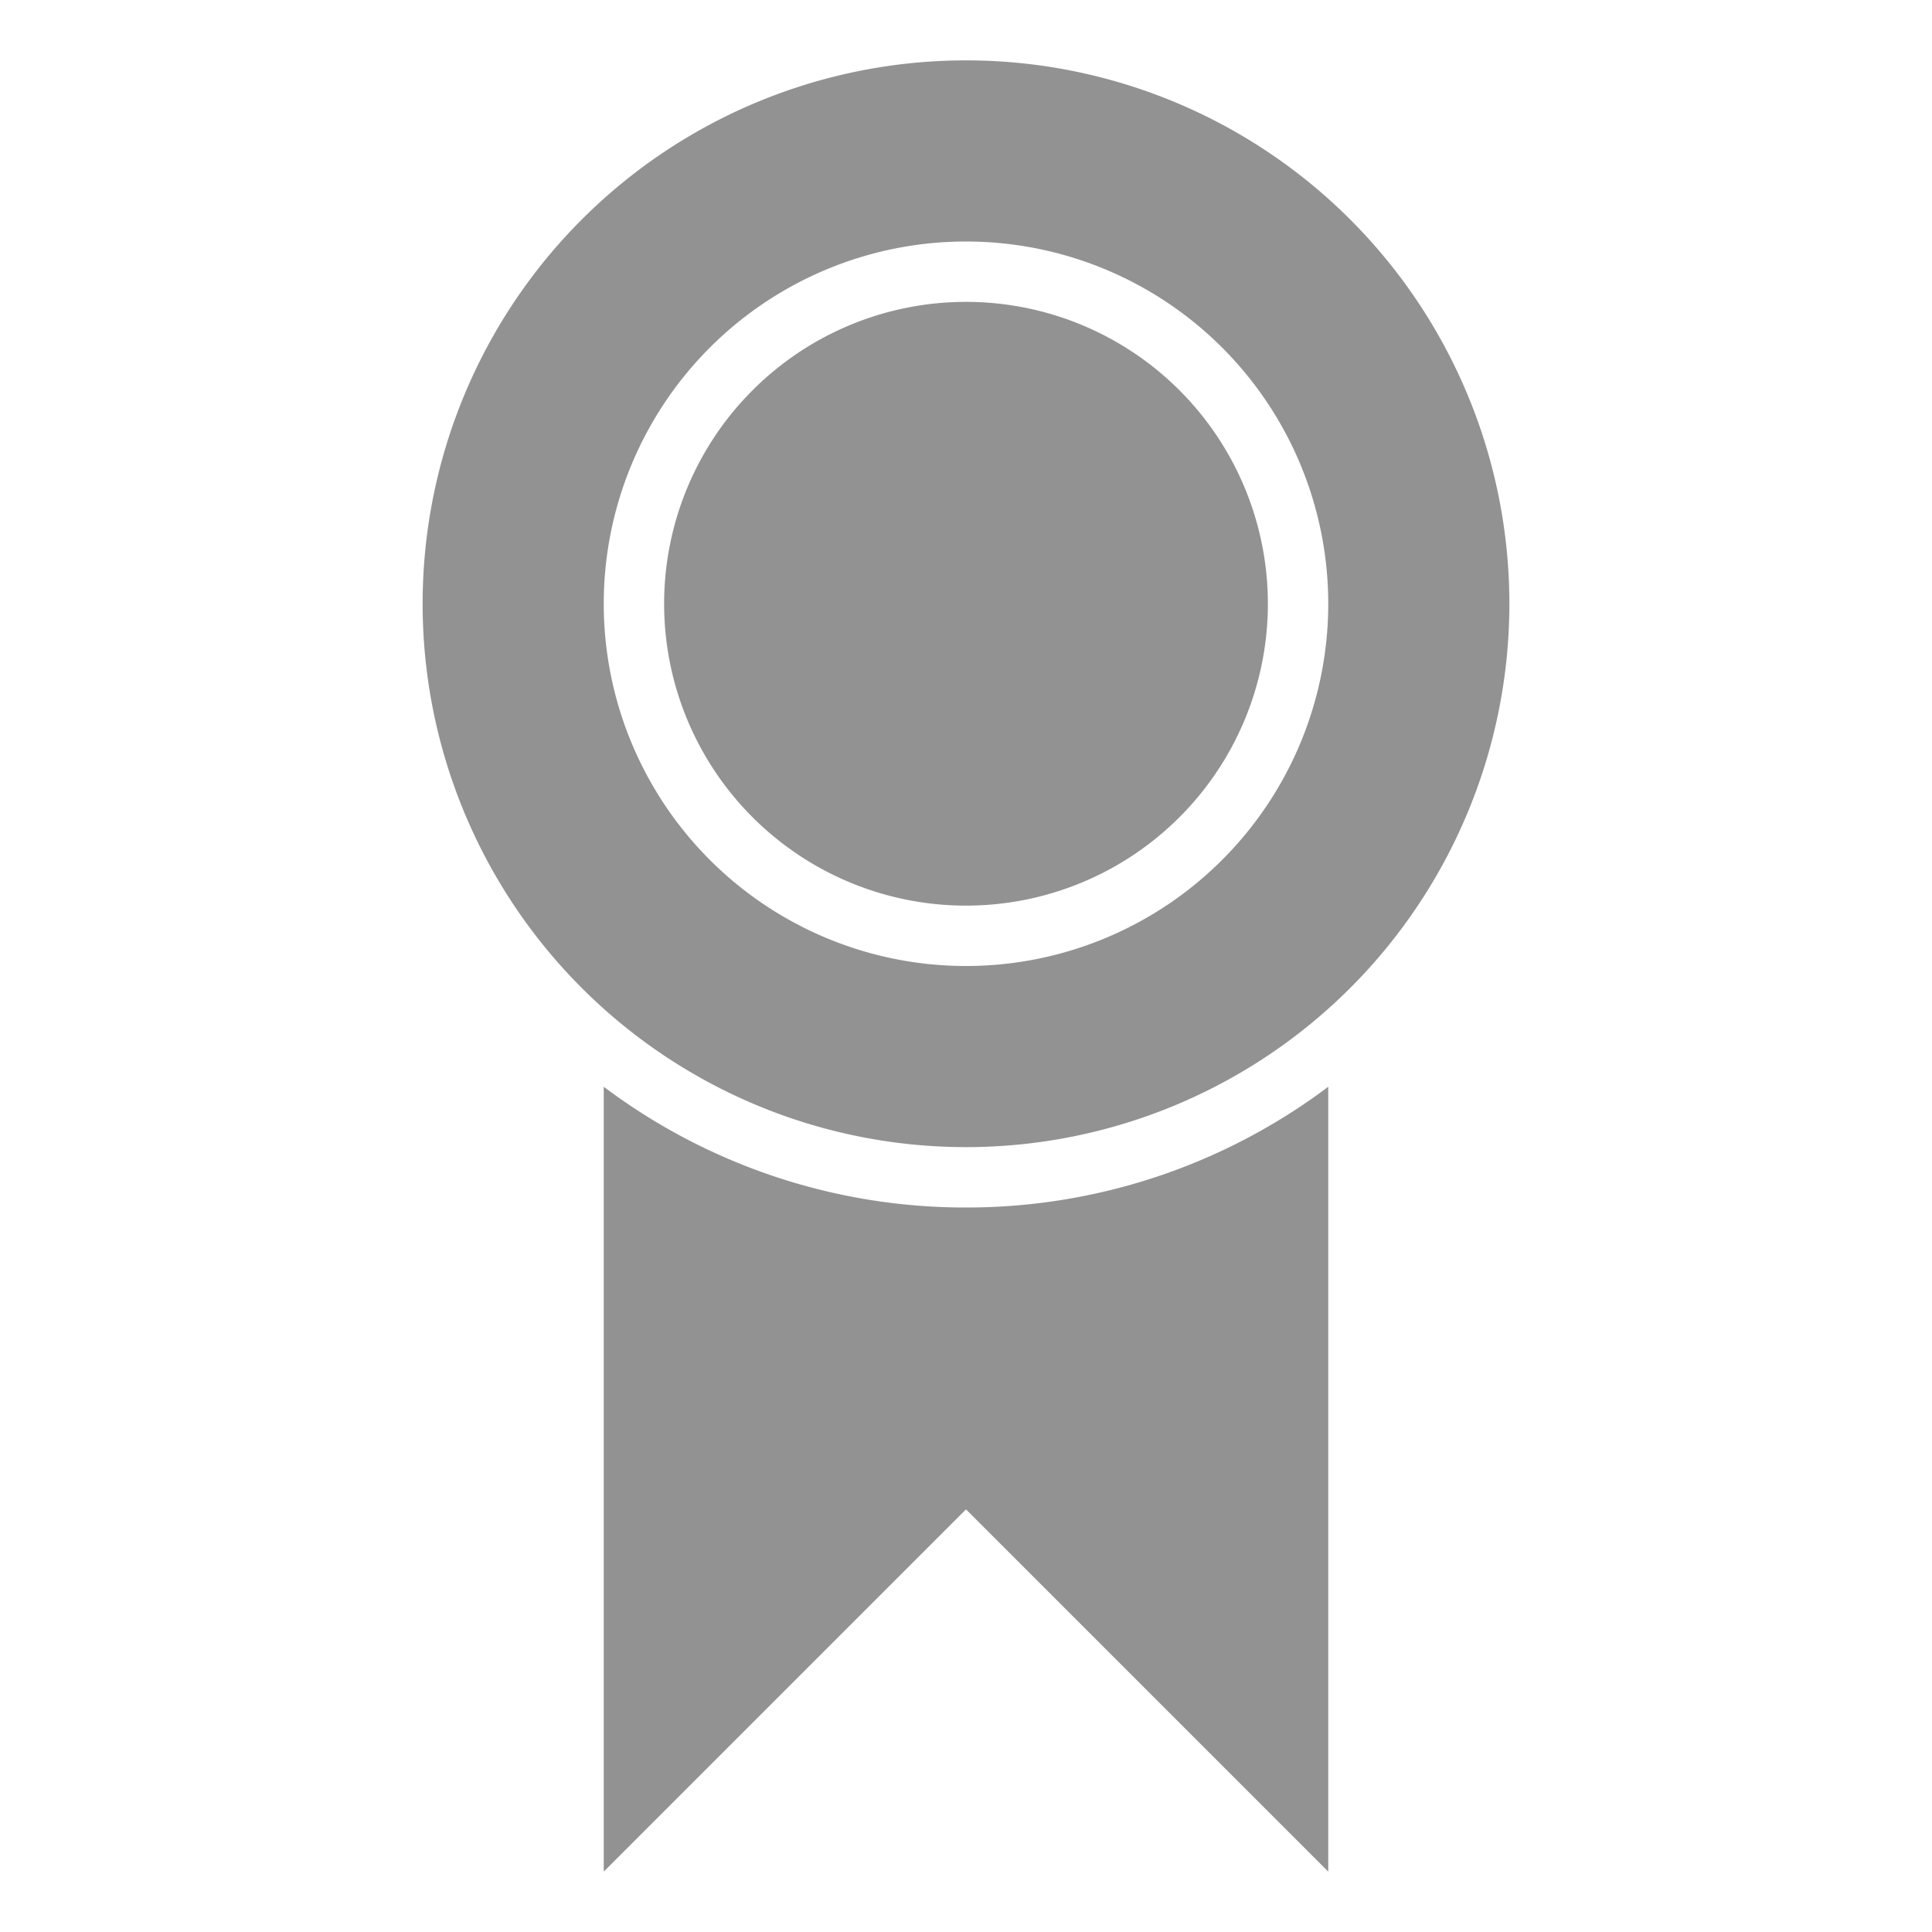 <svg width="32" height="32" xmlns="http://www.w3.org/2000/svg"><path d="M10 18v13l6-6 6 6V18a9.956 9.956 0 0 1-6 2 9.956 9.956 0 0 1-6-2zm6 1a9 9 0 1 0 0-18 9 9 0 0 0 0 18zm0-3a6 6 0 1 0 0-12 6 6 0 0 0 0 12zm0-1a5 5 0 1 0 0-10 5 5 0 0 0 0 10z" fill="#929292" fill-rule="evenodd"/></svg>